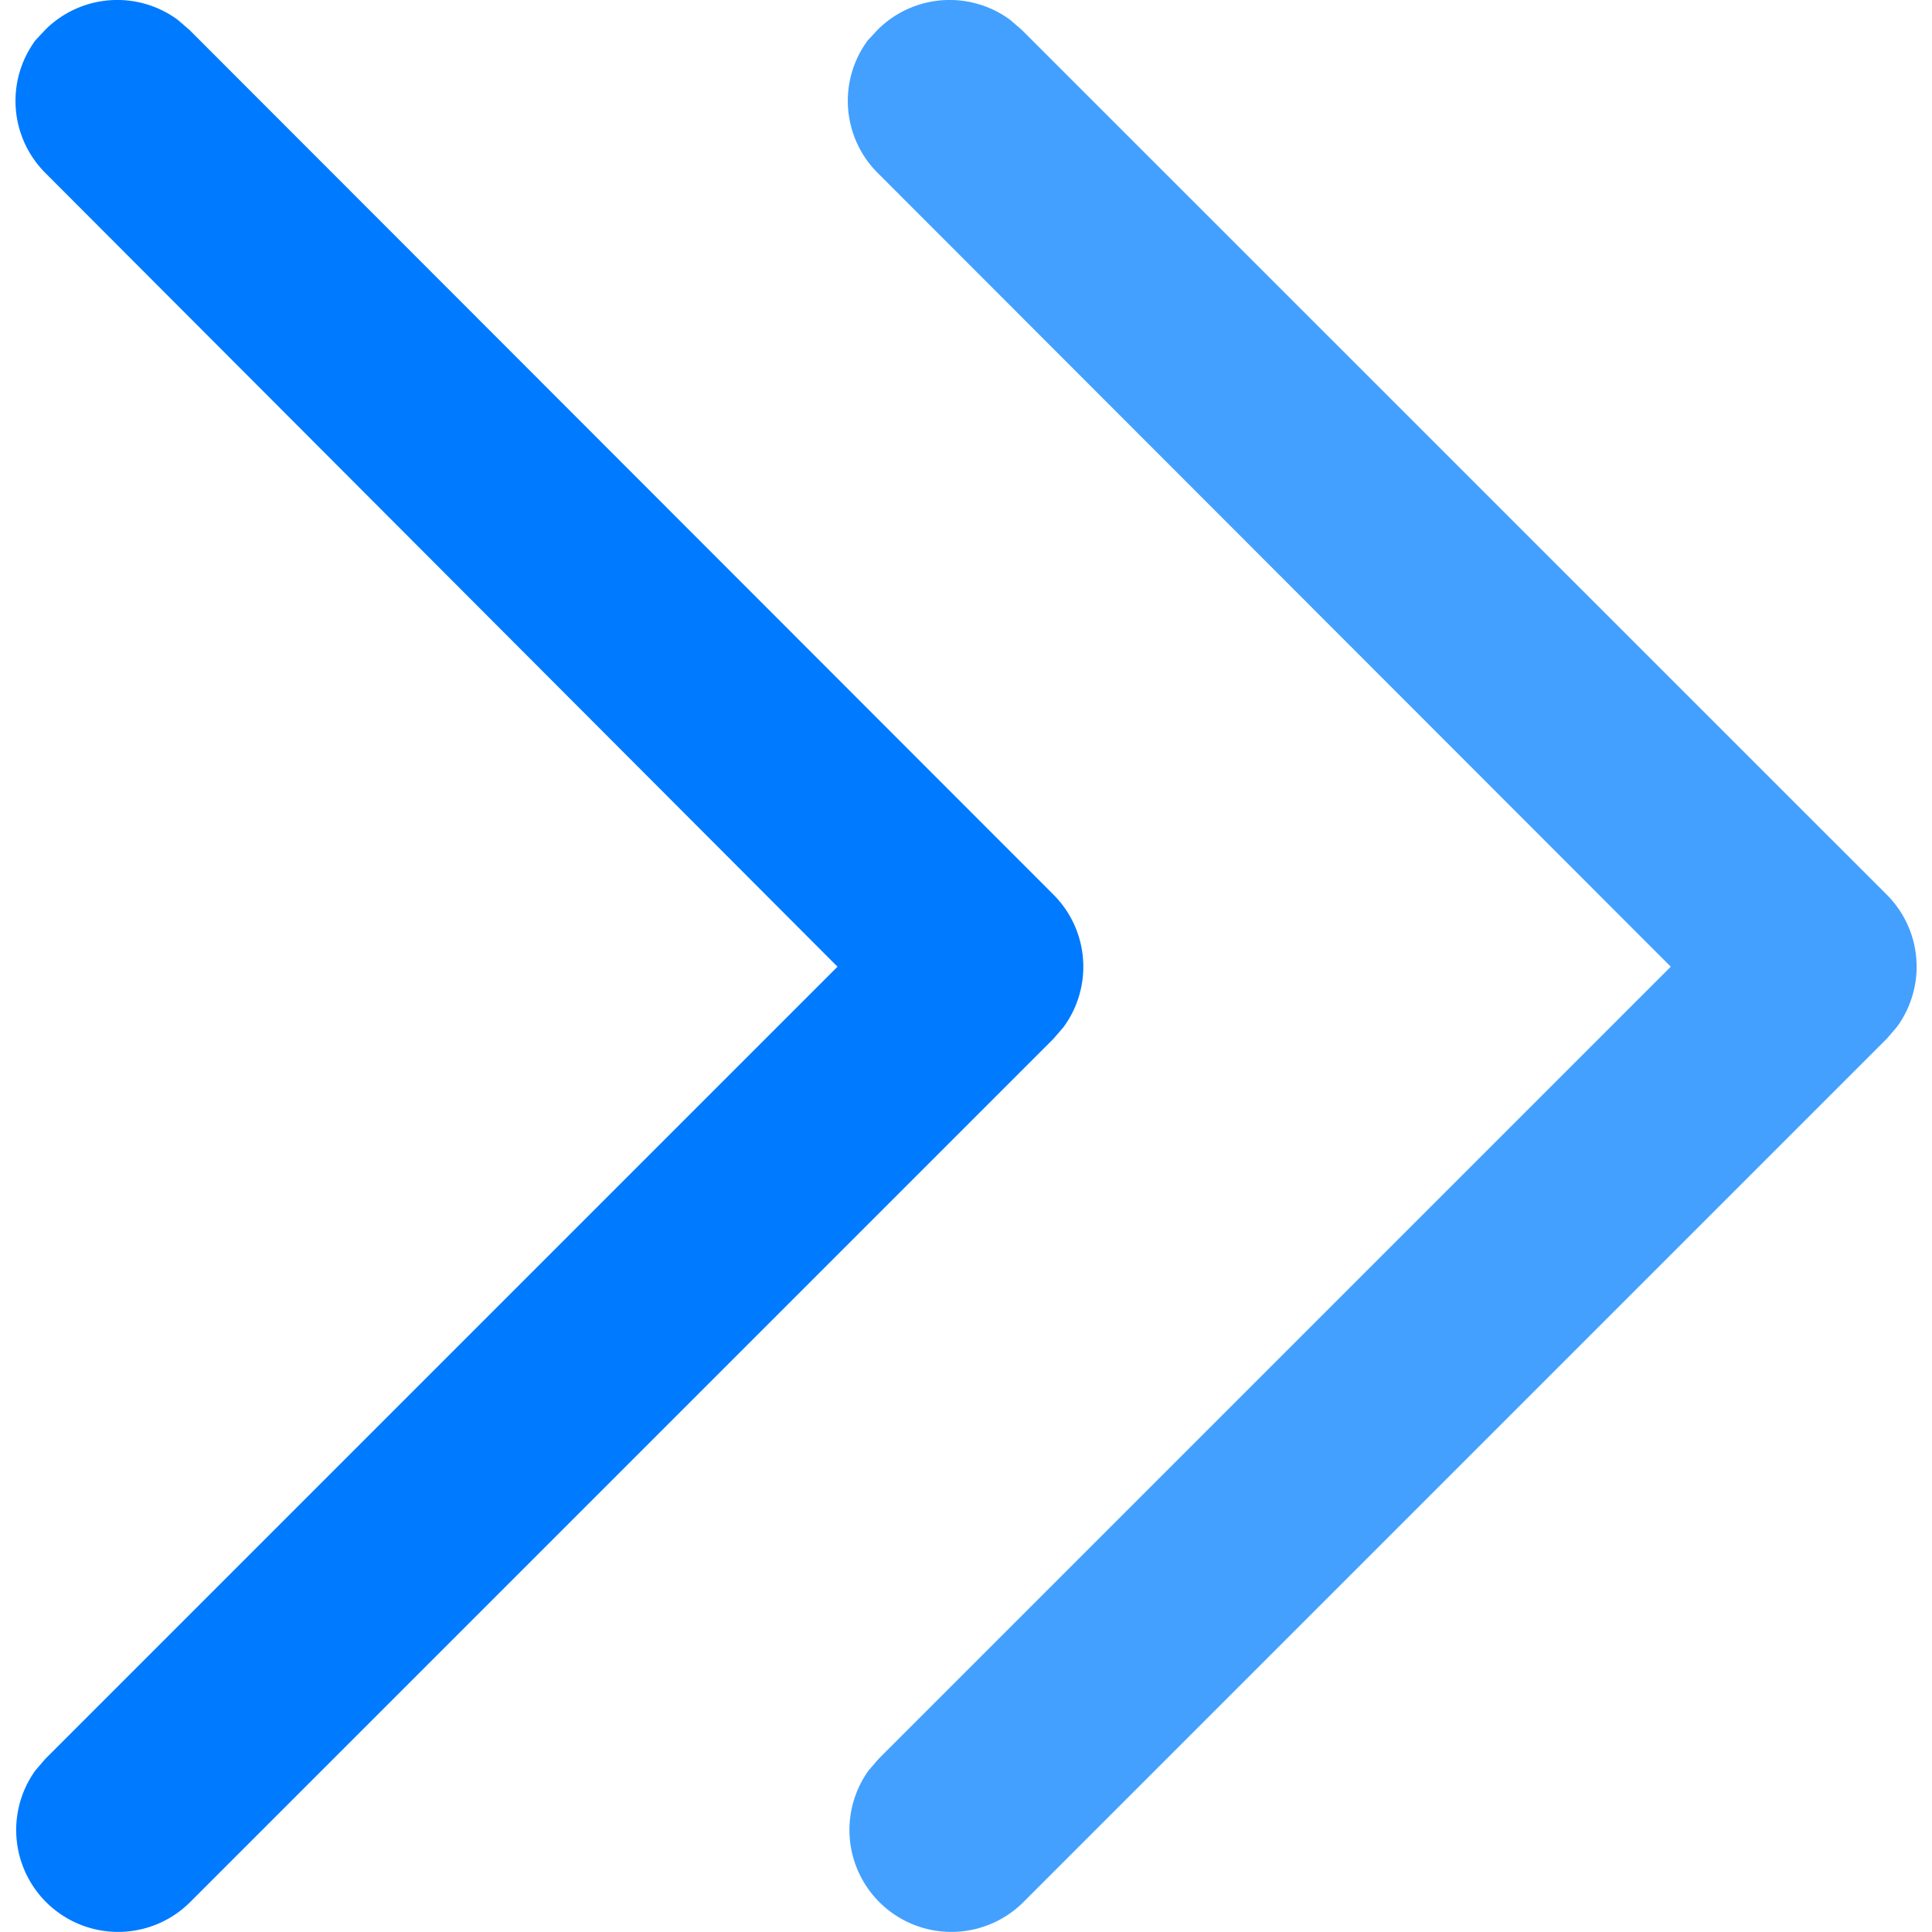 <?xml version="1.0" standalone="no"?><!DOCTYPE svg PUBLIC "-//W3C//DTD SVG 1.1//EN" "http://www.w3.org/Graphics/SVG/1.1/DTD/svg11.dtd"><svg t="1607433325145" class="icon" viewBox="0 0 1024 1024" version="1.1" xmlns="http://www.w3.org/2000/svg" p-id="3903" xmlns:xlink="http://www.w3.org/1999/xlink" width="16" height="16"><defs><style type="text/css"></style></defs><path d="M465.176 15.776a54.027 54.027 0 0 1 70.263-5.225l6.065 5.225 458.53 458.436a53.934 53.934 0 0 1 5.225 70.263l-5.225 6.065-458.063 458.063a54.027 54.027 0 0 1-81.554-70.263l5.225-6.065 419.899-419.899L465.176 91.638a53.934 53.934 0 0 1-5.225-70.263z" fill="#43A0FF" p-id="3904"></path><path d="M24.002 15.776A54.027 54.027 0 0 1 94.265 10.551l6.065 5.225 458.063 458.436a54.027 54.027 0 0 1 5.225 70.263l-5.225 6.065-458.063 458.063a54.027 54.027 0 0 1-81.554-70.263l5.225-6.065 419.899-419.899L24.002 91.638A54.027 54.027 0 0 1 18.777 21.375z" fill="#007AFF" p-id="3905"></path></svg>